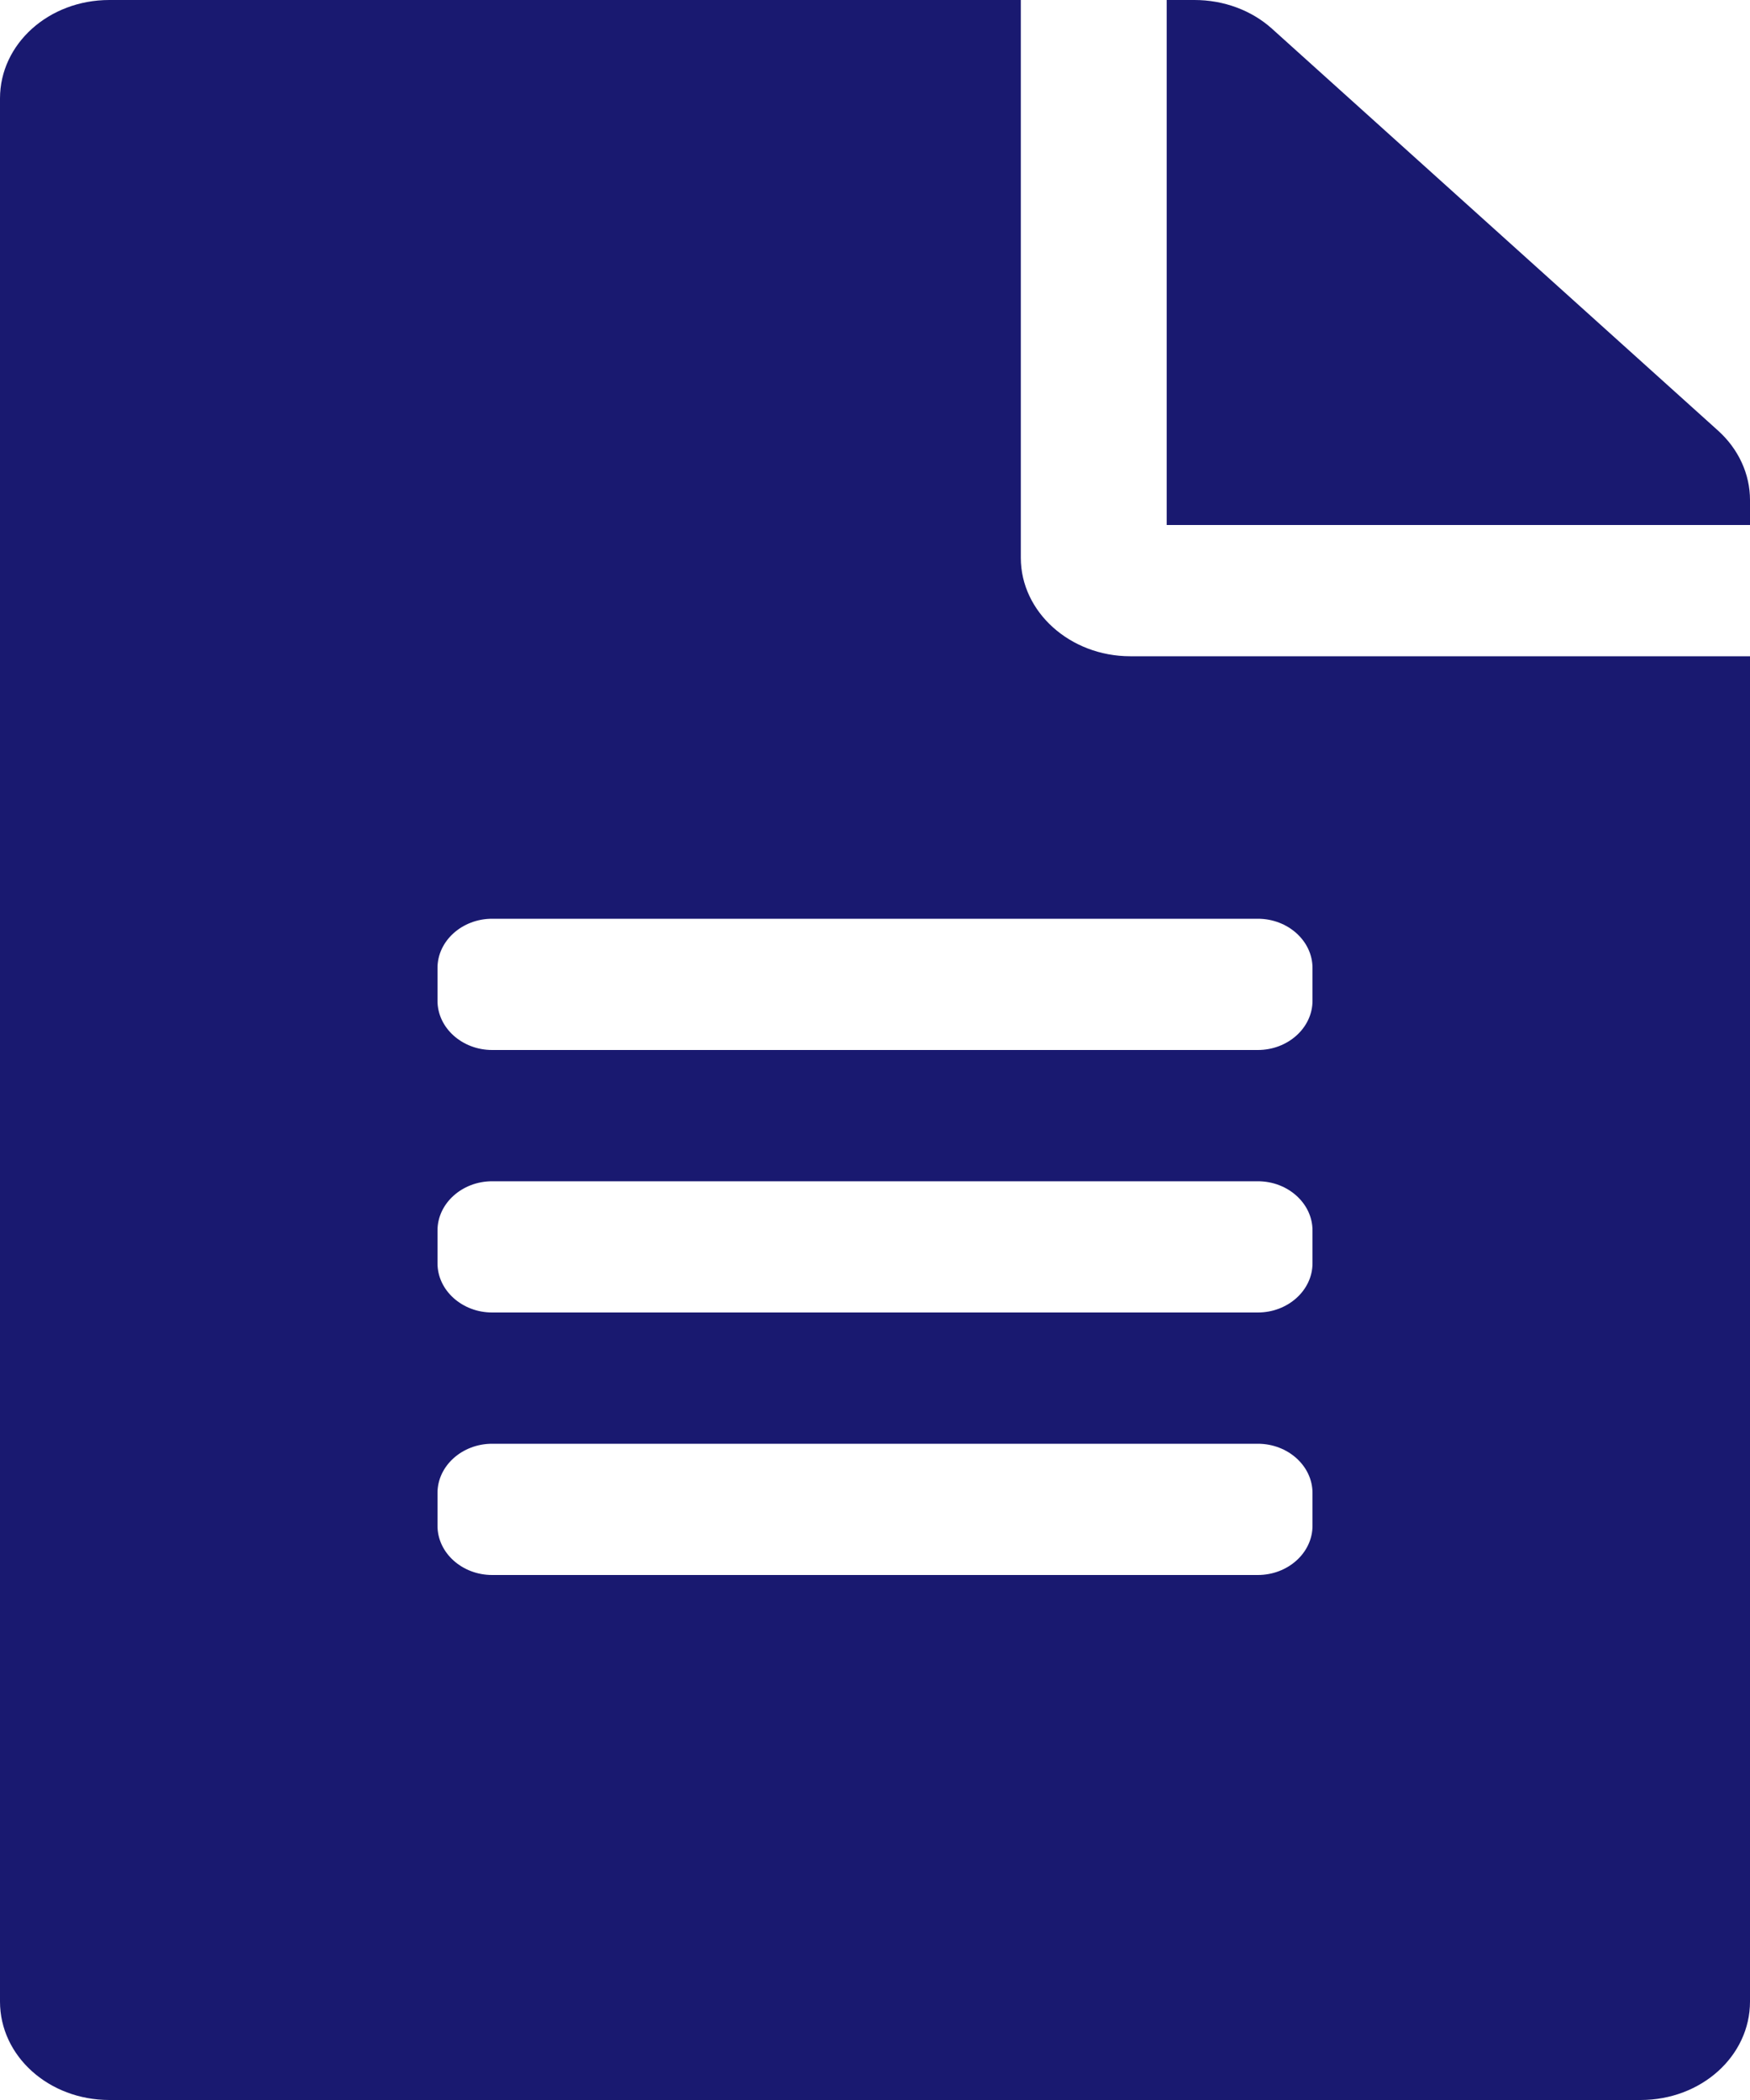 <svg width="25" height="30" viewBox="0 0 25 30" fill="none" xmlns="http://www.w3.org/2000/svg">
<path d="M14.583 7.969V0H1.562C0.697 0 0 0.627 0 1.406V28.594C0 29.373 0.697 30 1.562 30H23.438C24.303 30 25 29.373 25 28.594V9.375H16.146C15.287 9.375 14.583 8.742 14.583 7.969ZM18.75 21.797C18.75 22.184 18.398 22.5 17.969 22.5H7.031C6.602 22.5 6.25 22.184 6.25 21.797V21.328C6.25 20.941 6.602 20.625 7.031 20.625H17.969C18.398 20.625 18.75 20.941 18.75 21.328V21.797ZM18.75 18.047C18.75 18.434 18.398 18.75 17.969 18.75H7.031C6.602 18.75 6.25 18.434 6.25 18.047V17.578C6.25 17.191 6.602 16.875 7.031 16.875H17.969C18.398 16.875 18.75 17.191 18.75 17.578V18.047ZM18.75 13.828V14.297C18.75 14.684 18.398 15 17.969 15H7.031C6.602 15 6.25 14.684 6.25 14.297V13.828C6.25 13.441 6.602 13.125 7.031 13.125H17.969C18.398 13.125 18.75 13.441 18.75 13.828ZM25 7.143V7.5H16.667V0H17.064C17.48 0 17.878 0.146 18.171 0.41L24.544 6.152C24.837 6.416 25 6.773 25 7.143Z" fill="#191970"/>
</svg>
